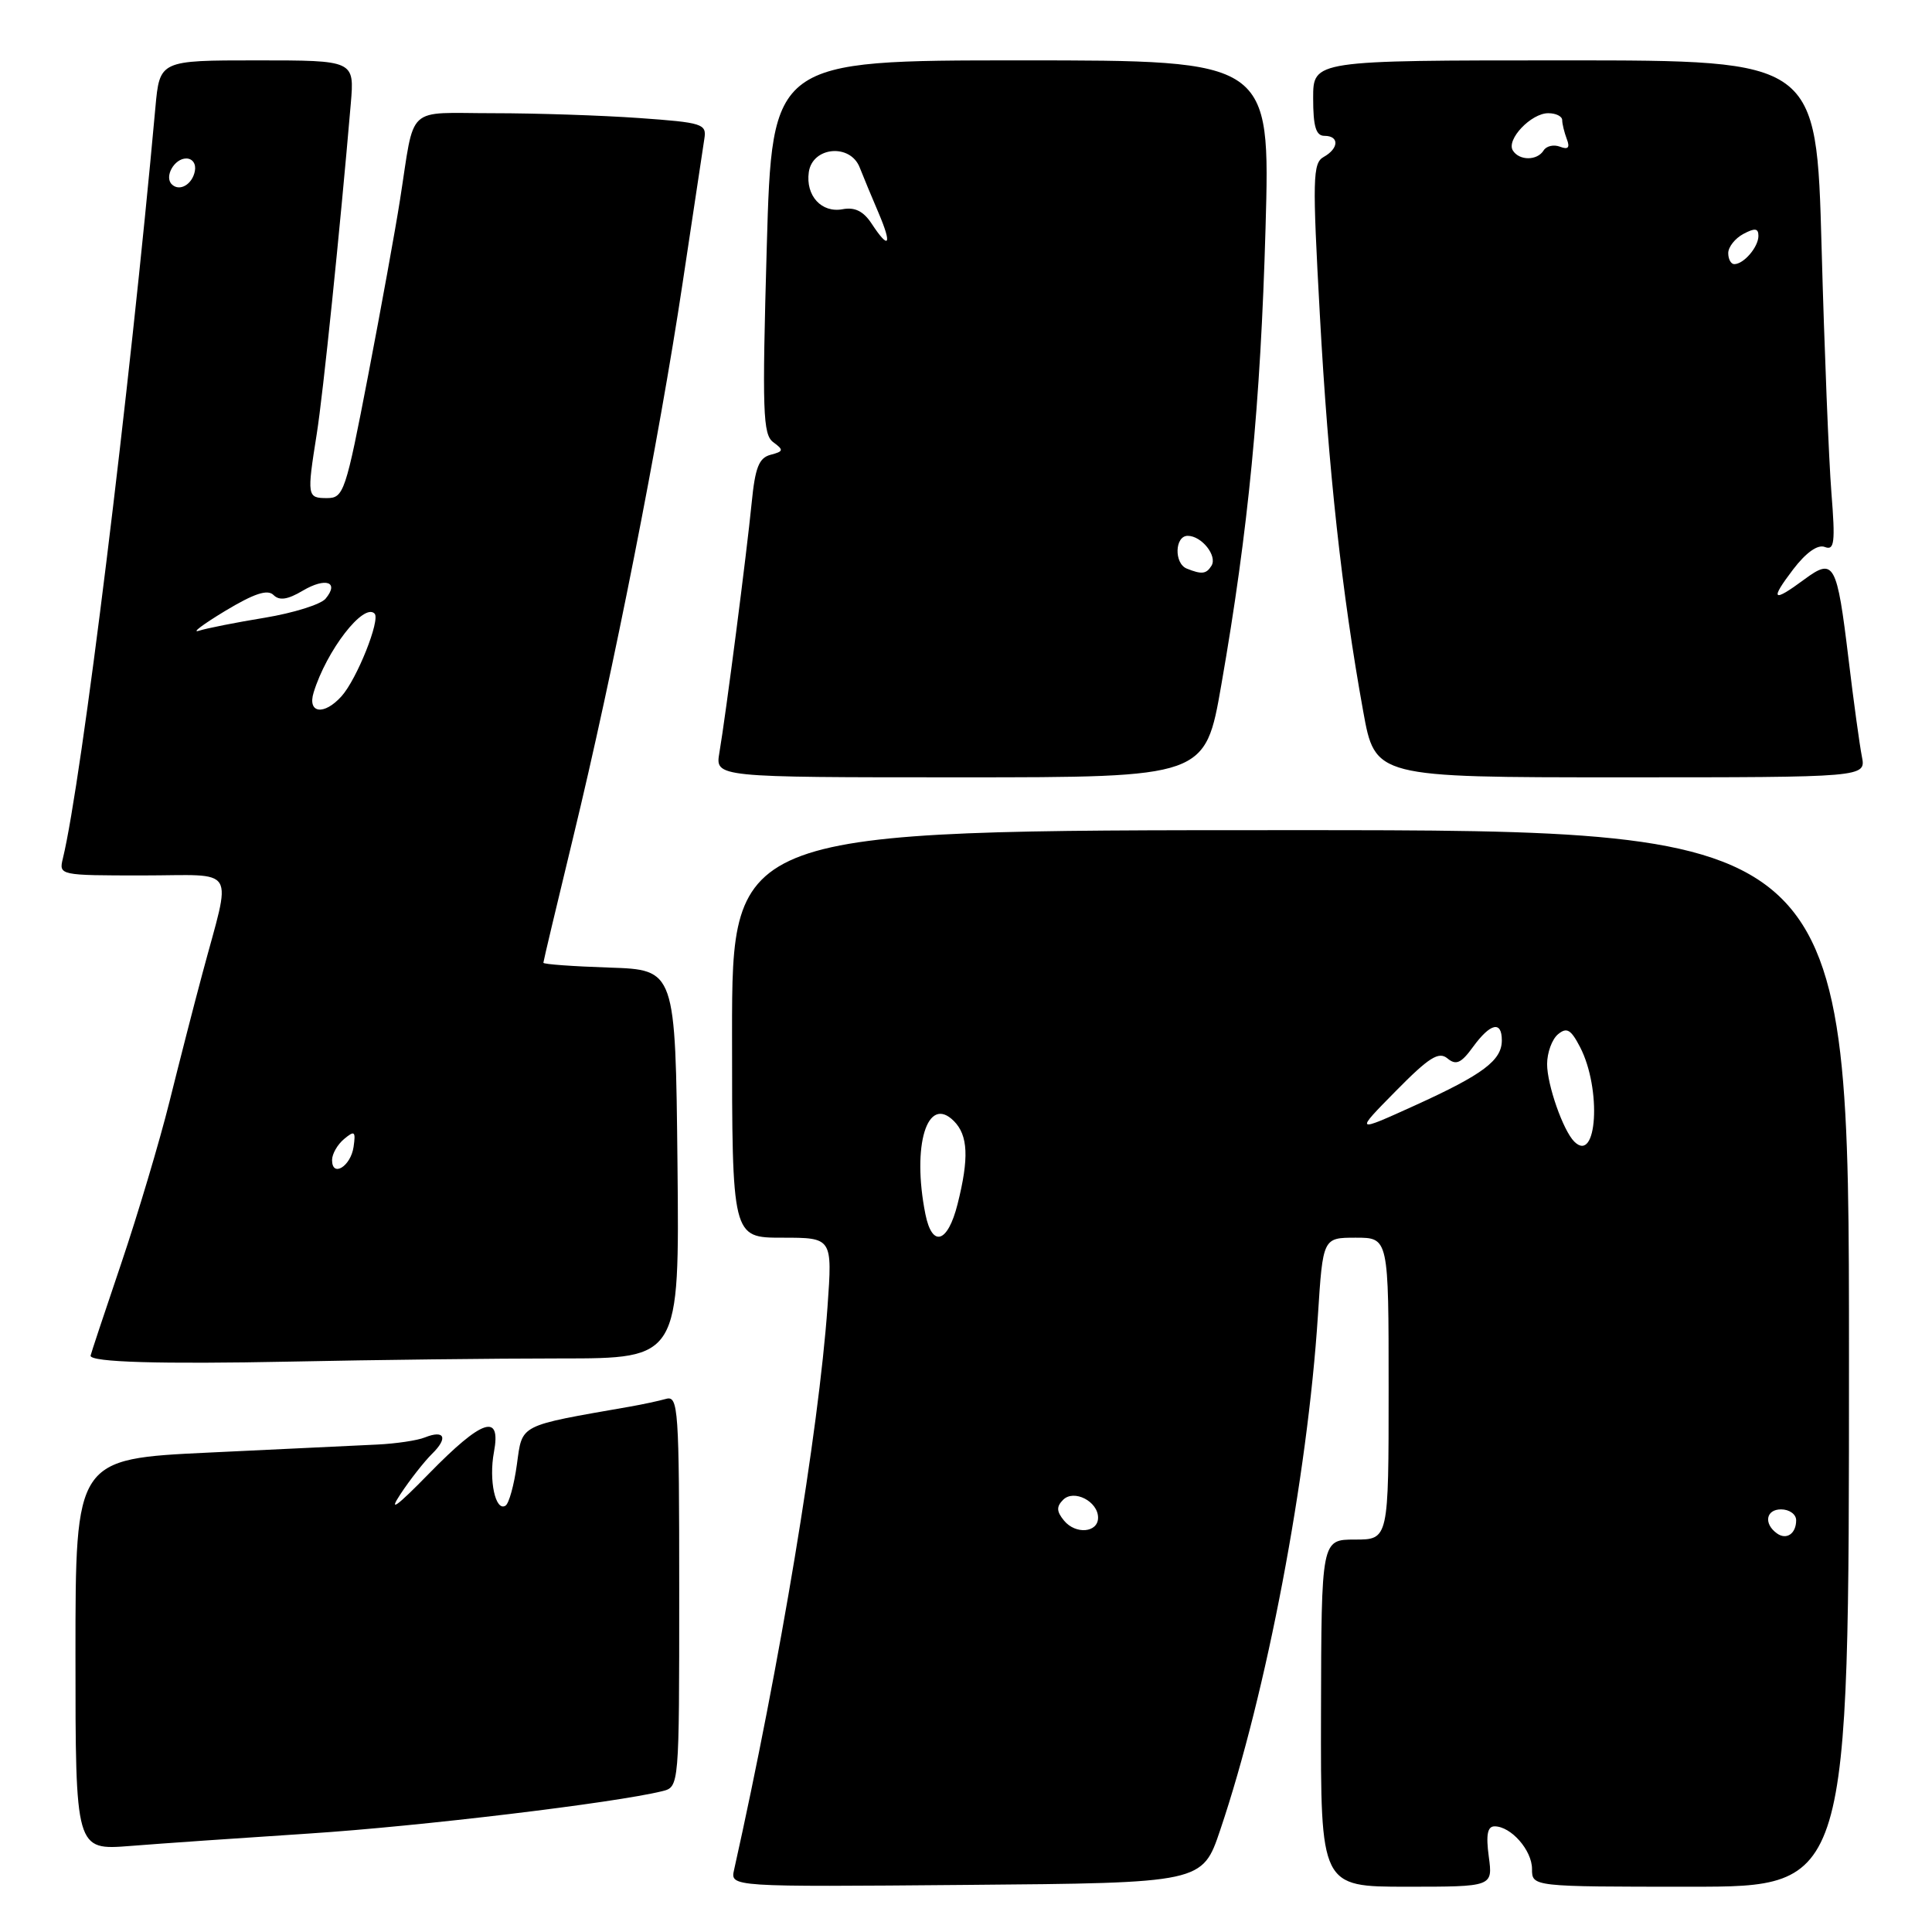 <?xml version="1.0" encoding="UTF-8" standalone="no"?>
<!DOCTYPE svg PUBLIC "-//W3C//DTD SVG 1.1//EN" "http://www.w3.org/Graphics/SVG/1.1/DTD/svg11.dtd" >
<svg xmlns="http://www.w3.org/2000/svg" xmlns:xlink="http://www.w3.org/1999/xlink" version="1.1" viewBox="0 0 256 256">
 <g >
 <path fill="currentColor"
d=" M 161.68 242.50 C 167.83 224.29 173.24 195.80 174.63 174.32 C 175.29 164.00 175.29 164.00 179.65 164.00 C 184.00 164.00 184.00 164.00 184.00 184.00 C 184.00 204.00 184.00 204.00 179.54 204.00 C 175.09 204.00 175.09 204.00 175.04 227.00 C 174.99 250.00 174.99 250.00 186.40 250.00 C 197.81 250.00 197.81 250.00 197.27 246.00 C 196.88 243.11 197.10 242.00 198.04 242.00 C 200.22 242.00 203.00 245.17 203.00 247.65 C 203.00 250.00 203.00 250.00 224.00 250.00 C 245.00 250.00 245.00 250.00 245.00 180.00 C 245.00 110.00 245.00 110.00 171.00 110.00 C 97.00 110.00 97.00 110.00 97.00 137.00 C 97.00 164.00 97.00 164.00 103.65 164.00 C 110.30 164.00 110.30 164.00 109.65 173.16 C 108.48 189.62 103.36 220.47 97.27 247.76 C 96.76 250.03 96.76 250.03 128.04 249.76 C 159.32 249.50 159.32 249.50 161.68 242.50 Z  M 41.00 242.95 C 55.59 242.00 81.49 238.89 87.75 237.34 C 90.00 236.78 90.00 236.78 90.00 210.82 C 90.00 186.58 89.88 184.90 88.25 185.36 C 87.29 185.63 85.15 186.09 83.50 186.38 C 68.58 188.99 69.24 188.65 68.49 194.05 C 68.12 196.77 67.44 199.23 66.98 199.51 C 65.65 200.33 64.75 196.14 65.45 192.41 C 66.43 187.19 63.92 188.02 56.85 195.25 C 52.54 199.66 51.42 200.47 53.05 198.00 C 54.32 196.07 56.21 193.67 57.24 192.65 C 59.41 190.53 58.92 189.42 56.29 190.47 C 55.31 190.87 52.48 191.29 50.00 191.41 C 47.52 191.53 37.51 192.00 27.75 192.47 C 10.00 193.31 10.00 193.31 10.00 219.24 C 10.00 245.17 10.00 245.17 17.25 244.60 C 21.24 244.28 31.93 243.54 41.00 242.95 Z  M 74.27 180.00 C 90.03 180.00 90.03 180.00 89.77 154.25 C 89.50 128.50 89.50 128.50 80.75 128.21 C 75.94 128.05 72.00 127.77 72.00 127.57 C 72.00 127.38 73.79 119.86 75.97 110.86 C 81.28 88.95 87.33 58.28 90.45 37.50 C 91.85 28.15 93.15 19.55 93.33 18.39 C 93.65 16.41 93.11 16.24 84.68 15.64 C 79.74 15.29 71.05 15.00 65.37 15.00 C 53.60 15.00 55.02 13.68 53.00 26.50 C 52.40 30.35 50.50 40.81 48.78 49.75 C 45.81 65.20 45.54 66.00 43.33 66.00 C 40.69 66.00 40.66 65.76 41.97 57.50 C 42.81 52.22 45.04 30.59 46.48 13.75 C 46.97 8.00 46.97 8.00 34.06 8.00 C 21.16 8.00 21.16 8.00 20.59 14.25 C 17.19 51.81 10.81 103.61 8.33 113.75 C 7.79 115.98 7.87 116.00 18.91 116.00 C 31.65 116.00 30.70 114.45 26.82 129.00 C 25.71 133.12 23.75 140.78 22.45 146.00 C 21.15 151.22 18.27 160.88 16.05 167.45 C 13.82 174.03 12.00 179.51 12.00 179.64 C 12.00 180.50 21.23 180.77 38.50 180.42 C 49.50 180.19 65.60 180.00 74.27 180.00 Z  M 161.83 90.75 C 165.42 70.20 167.03 53.53 167.69 30.25 C 168.32 8.00 168.32 8.00 135.31 8.00 C 102.31 8.00 102.31 8.00 101.60 32.73 C 100.98 54.60 101.08 57.59 102.47 58.60 C 103.87 59.63 103.83 59.81 102.11 60.26 C 100.56 60.67 100.06 61.95 99.60 66.63 C 98.95 73.23 96.17 94.78 95.32 99.75 C 94.77 103.00 94.77 103.00 127.24 103.00 C 159.70 103.00 159.70 103.00 161.83 90.75 Z  M 246.71 100.25 C 246.41 98.74 245.61 92.92 244.94 87.32 C 243.40 74.55 243.02 73.87 239.09 76.77 C 234.86 79.90 234.48 79.55 237.60 75.45 C 239.32 73.20 240.86 72.11 241.80 72.48 C 243.07 72.97 243.20 71.92 242.67 65.27 C 242.33 61.00 241.74 46.36 241.37 32.75 C 240.69 8.00 240.69 8.00 207.35 8.00 C 174.00 8.00 174.00 8.00 174.00 13.00 C 174.00 16.78 174.37 18.00 175.50 18.00 C 177.48 18.00 177.42 19.67 175.39 20.80 C 173.94 21.61 173.89 23.65 174.89 41.76 C 176.01 62.25 177.81 78.67 180.63 94.25 C 182.21 103.00 182.21 103.00 214.73 103.00 C 247.25 103.00 247.25 103.00 246.71 100.25 Z  M 235.45 203.18 C 233.67 201.90 233.99 200.00 236.00 200.00 C 237.10 200.00 238.00 200.65 238.00 201.44 C 238.00 203.22 236.72 204.10 235.45 203.18 Z  M 141.00 201.50 C 139.99 200.28 139.96 199.64 140.87 198.73 C 142.30 197.30 145.50 198.94 145.50 201.10 C 145.50 203.09 142.54 203.36 141.00 201.50 Z  M 122.62 160.88 C 120.80 151.77 122.87 145.01 126.39 148.54 C 128.28 150.43 128.42 153.45 126.88 159.56 C 125.58 164.72 123.52 165.36 122.62 160.88 Z  M 208.60 151.27 C 207.12 149.80 205.00 143.74 205.00 141.00 C 205.00 139.48 205.65 137.71 206.44 137.05 C 207.61 136.08 208.15 136.40 209.37 138.75 C 212.24 144.30 211.63 154.28 208.60 151.27 Z  M 184.94 144.58 C 189.34 140.11 190.64 139.29 191.79 140.24 C 192.93 141.19 193.61 140.89 195.19 138.71 C 197.49 135.56 199.00 135.22 199.00 137.85 C 199.00 140.51 196.52 142.37 187.50 146.47 C 179.50 150.10 179.50 150.10 184.94 144.58 Z  M 44.00 153.71 C 44.00 152.90 44.72 151.65 45.60 150.92 C 46.99 149.76 47.15 149.90 46.85 151.97 C 46.47 154.56 44.00 156.07 44.00 153.71 Z  M 41.56 91.75 C 43.27 86.19 48.18 79.84 49.63 81.30 C 50.44 82.10 47.29 89.99 45.26 92.25 C 42.94 94.84 40.70 94.53 41.56 91.75 Z  M 29.82 80.96 C 33.66 78.65 35.45 78.05 36.24 78.84 C 37.02 79.62 38.11 79.46 40.13 78.26 C 43.17 76.47 44.99 77.11 43.14 79.33 C 42.51 80.09 38.89 81.22 35.10 81.85 C 31.30 82.47 27.37 83.25 26.35 83.58 C 25.33 83.90 26.90 82.73 29.82 80.96 Z  M 22.76 24.42 C 21.74 23.41 23.10 21.00 24.68 21.00 C 25.51 21.00 26.01 21.72 25.82 22.67 C 25.48 24.46 23.77 25.43 22.76 24.42 Z  M 157.25 75.34 C 155.55 74.65 155.66 71.00 157.38 71.00 C 159.22 71.00 161.33 73.65 160.53 74.96 C 159.84 76.07 159.24 76.14 157.25 75.34 Z  M 115.50 29.64 C 114.42 27.99 113.27 27.42 111.67 27.72 C 108.86 28.26 106.73 25.93 107.17 22.81 C 107.65 19.44 112.65 18.98 113.91 22.18 C 114.41 23.46 115.55 26.19 116.43 28.25 C 118.24 32.50 117.80 33.15 115.50 29.64 Z  M 229.00 33.54 C 229.00 32.73 229.90 31.59 231.00 31.00 C 232.54 30.18 233.00 30.24 233.00 31.26 C 233.00 32.73 231.06 35.00 229.80 35.00 C 229.36 35.00 229.00 34.34 229.00 33.54 Z  M 200.46 19.94 C 199.56 18.49 202.88 15.00 205.15 15.00 C 206.17 15.00 207.00 15.41 207.00 15.92 C 207.00 16.42 207.28 17.55 207.61 18.43 C 208.05 19.56 207.79 19.86 206.71 19.44 C 205.88 19.12 204.91 19.34 204.54 19.93 C 203.69 21.31 201.31 21.31 200.46 19.94 Z "/>
</g>
</svg>